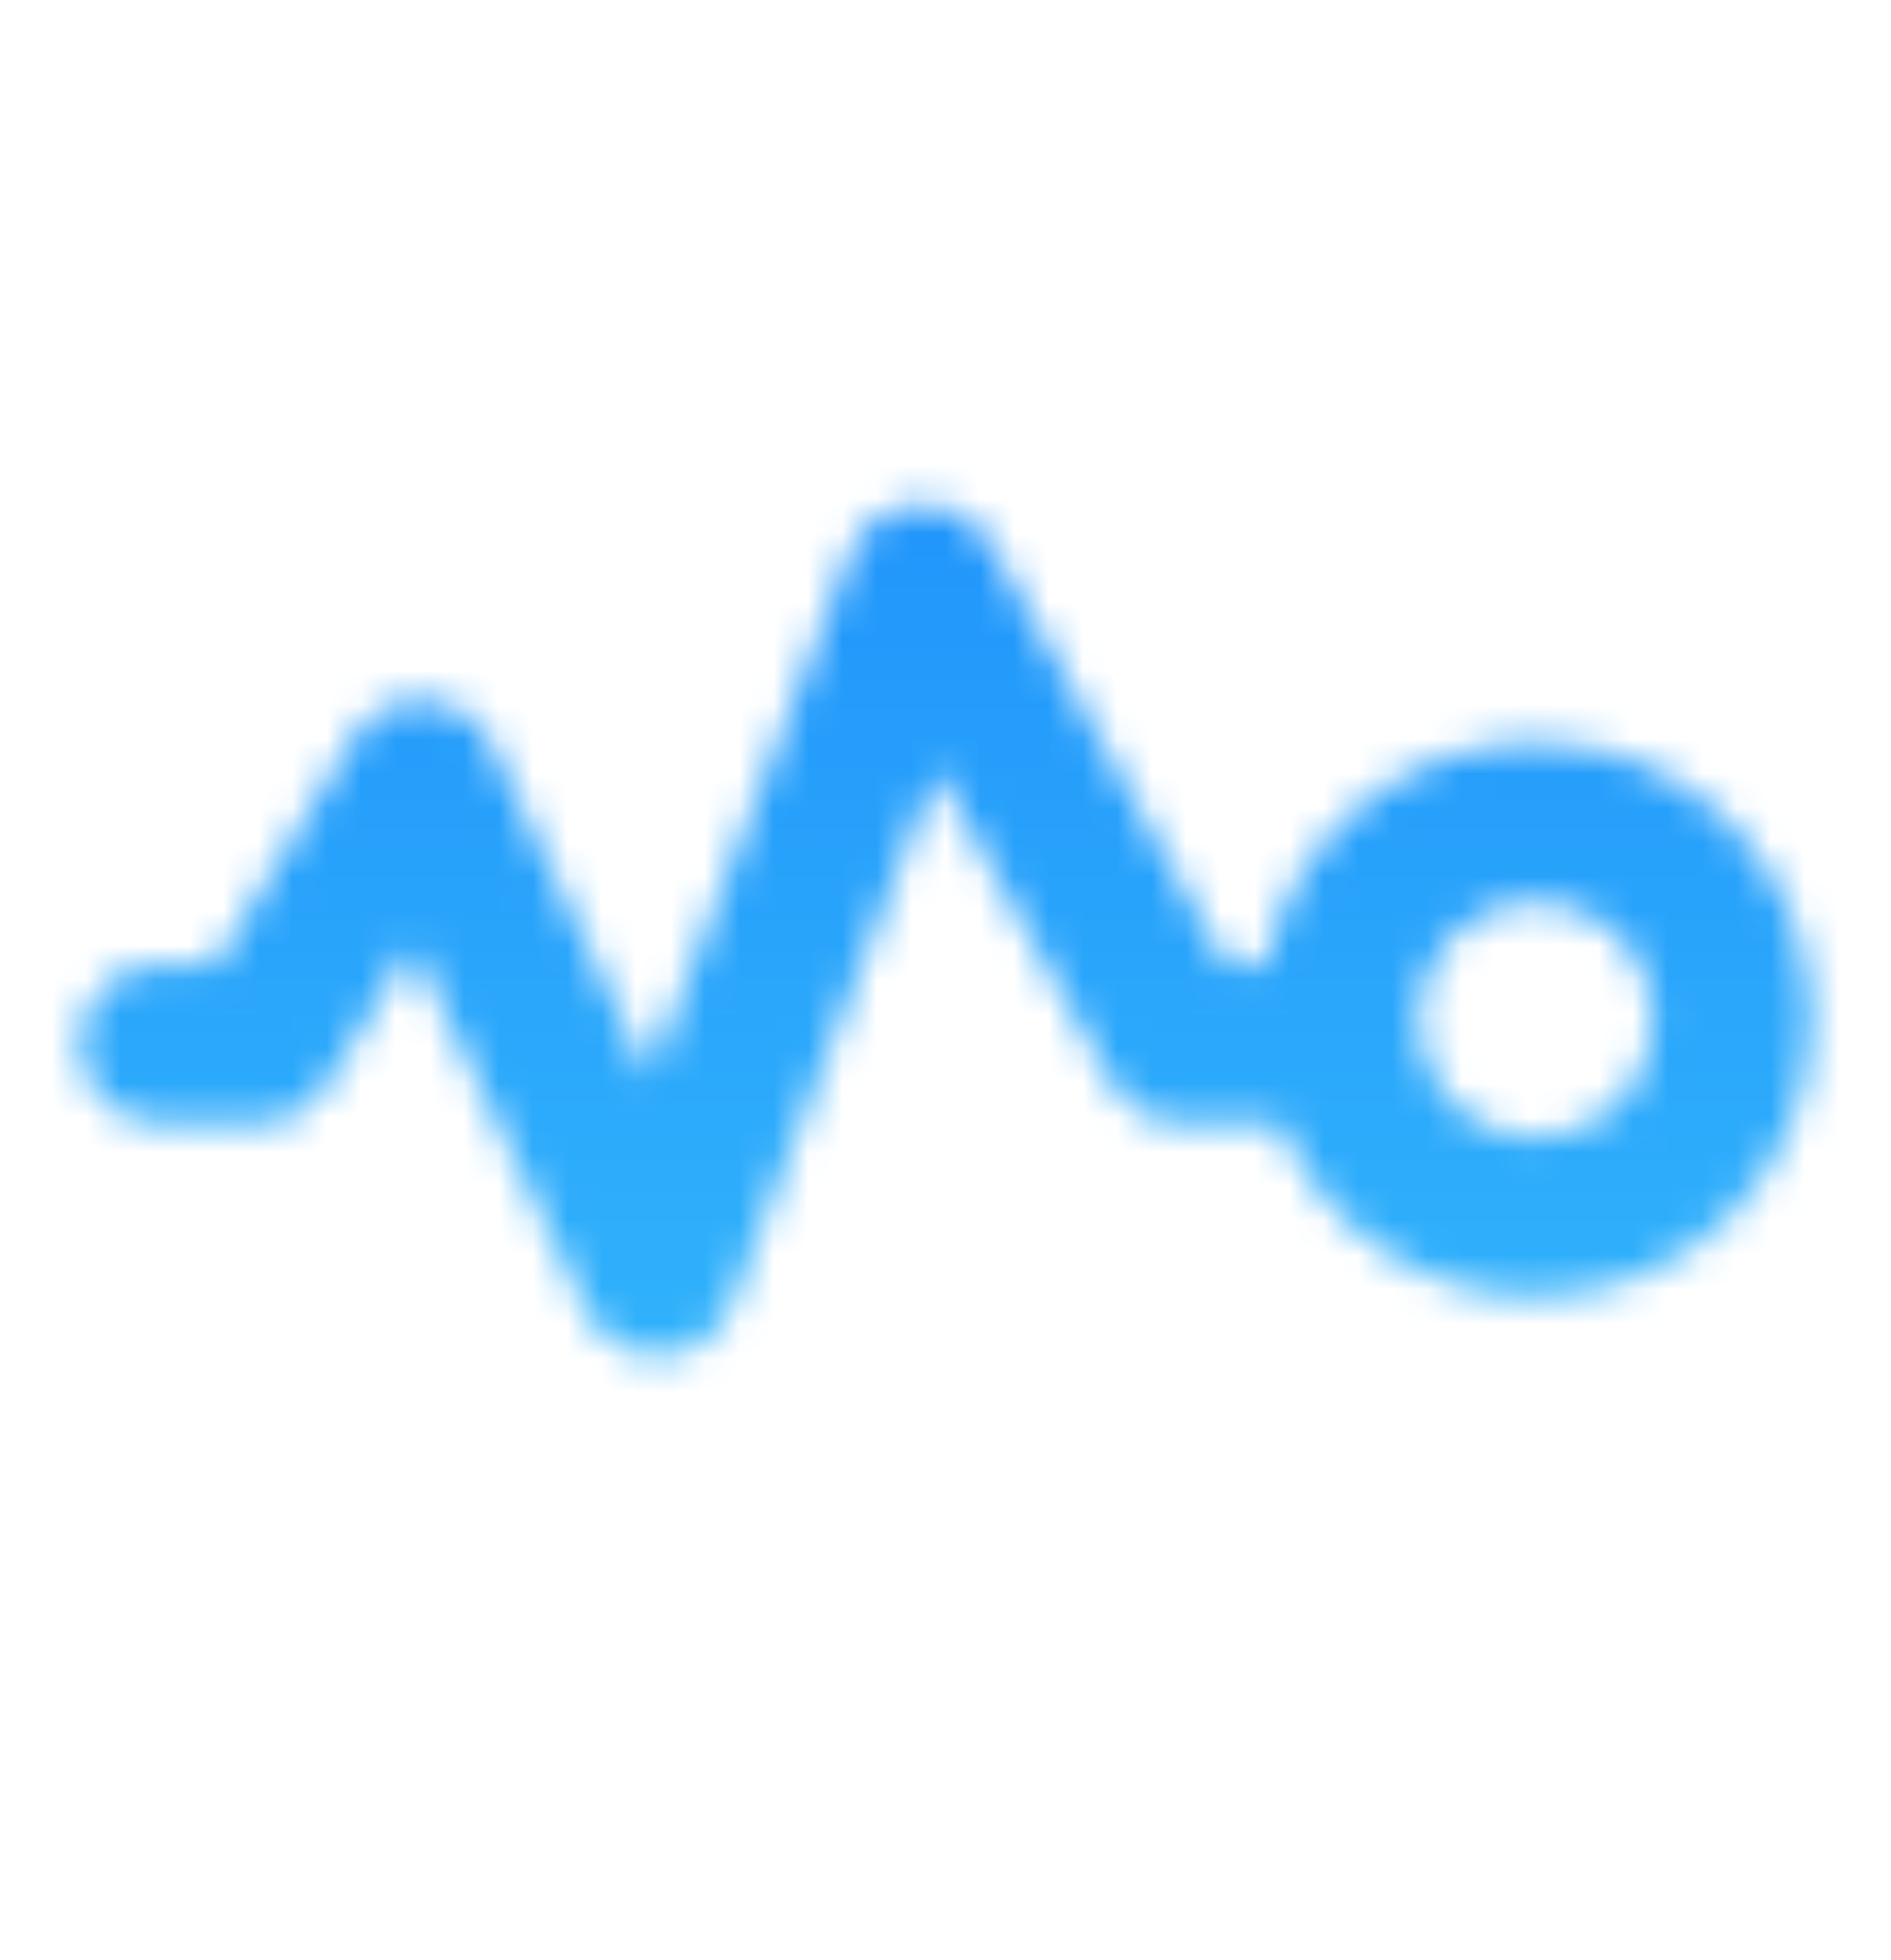<svg width="55" height="57" viewBox="0 0 55 57" fill="none" xmlns="http://www.w3.org/2000/svg">
<mask id="mask0" mask-type="alpha" maskUnits="userSpaceOnUse" x="2" y="14" width="51" height="26">
<path d="M37.235 32.665H34.333C33.507 32.665 32.745 32.218 32.339 31.494L27.227 22.374L21.26 37.952C20.539 39.836 17.927 39.939 17.06 38.118L11.993 27.481L9.499 31.567C9.083 32.25 8.344 32.665 7.549 32.665H4.61C3.346 32.665 2.321 31.635 2.321 30.363C2.321 29.092 3.346 28.061 4.61 28.061H6.268L10.291 21.469C11.239 19.915 13.523 20.034 14.306 21.679L18.896 31.316L24.701 16.162C25.396 14.346 27.88 14.164 28.831 15.859L35.67 28.061H36.812C37.546 24.373 40.784 21.594 44.667 21.594C49.092 21.594 52.679 25.201 52.679 29.651C52.679 34.101 49.092 37.708 44.667 37.708C41.303 37.708 38.422 35.622 37.235 32.665ZM44.667 33.104C46.564 33.104 48.101 31.558 48.101 29.651C48.101 27.744 46.564 26.198 44.667 26.198C42.771 26.198 41.234 27.744 41.234 29.651C41.234 31.558 42.771 33.104 44.667 33.104Z" fill="white"/>
</mask>
<g mask="url(#mask0)">
<path d="M37.235 32.665H34.333C33.507 32.665 32.745 32.218 32.339 31.494L27.227 22.374L21.26 37.952C20.539 39.836 17.927 39.939 17.06 38.118L11.993 27.481L9.499 31.567C9.083 32.25 8.344 32.665 7.549 32.665H4.61C3.346 32.665 2.321 31.635 2.321 30.363C2.321 29.092 3.346 28.061 4.61 28.061H6.268L10.291 21.469C11.239 19.915 13.523 20.034 14.306 21.679L18.896 31.316L24.701 16.162C25.396 14.346 27.88 14.164 28.831 15.859L35.67 28.061H36.812C37.546 24.373 40.784 21.594 44.667 21.594C49.092 21.594 52.679 25.201 52.679 29.651C52.679 34.101 49.092 37.708 44.667 37.708C41.303 37.708 38.422 35.622 37.235 32.665ZM44.667 33.104C46.564 33.104 48.101 31.558 48.101 29.651C48.101 27.744 46.564 26.198 44.667 26.198C42.771 26.198 41.234 27.744 41.234 29.651C41.234 31.558 42.771 33.104 44.667 33.104Z" fill="#181818"/>
<path d="M54.968 0.875H0.032V56.125H54.968V0.875Z" fill="url(#paint0_linear)"/>
</g>
<defs>
<linearGradient id="paint0_linear" x1="27.5" y1="0.875" x2="27.5" y2="56.125" gradientUnits="userSpaceOnUse">
<stop stop-color="#1786FA"/>
<stop offset="1" stop-color="#3CC5FC"/>
</linearGradient>
</defs>
</svg>

